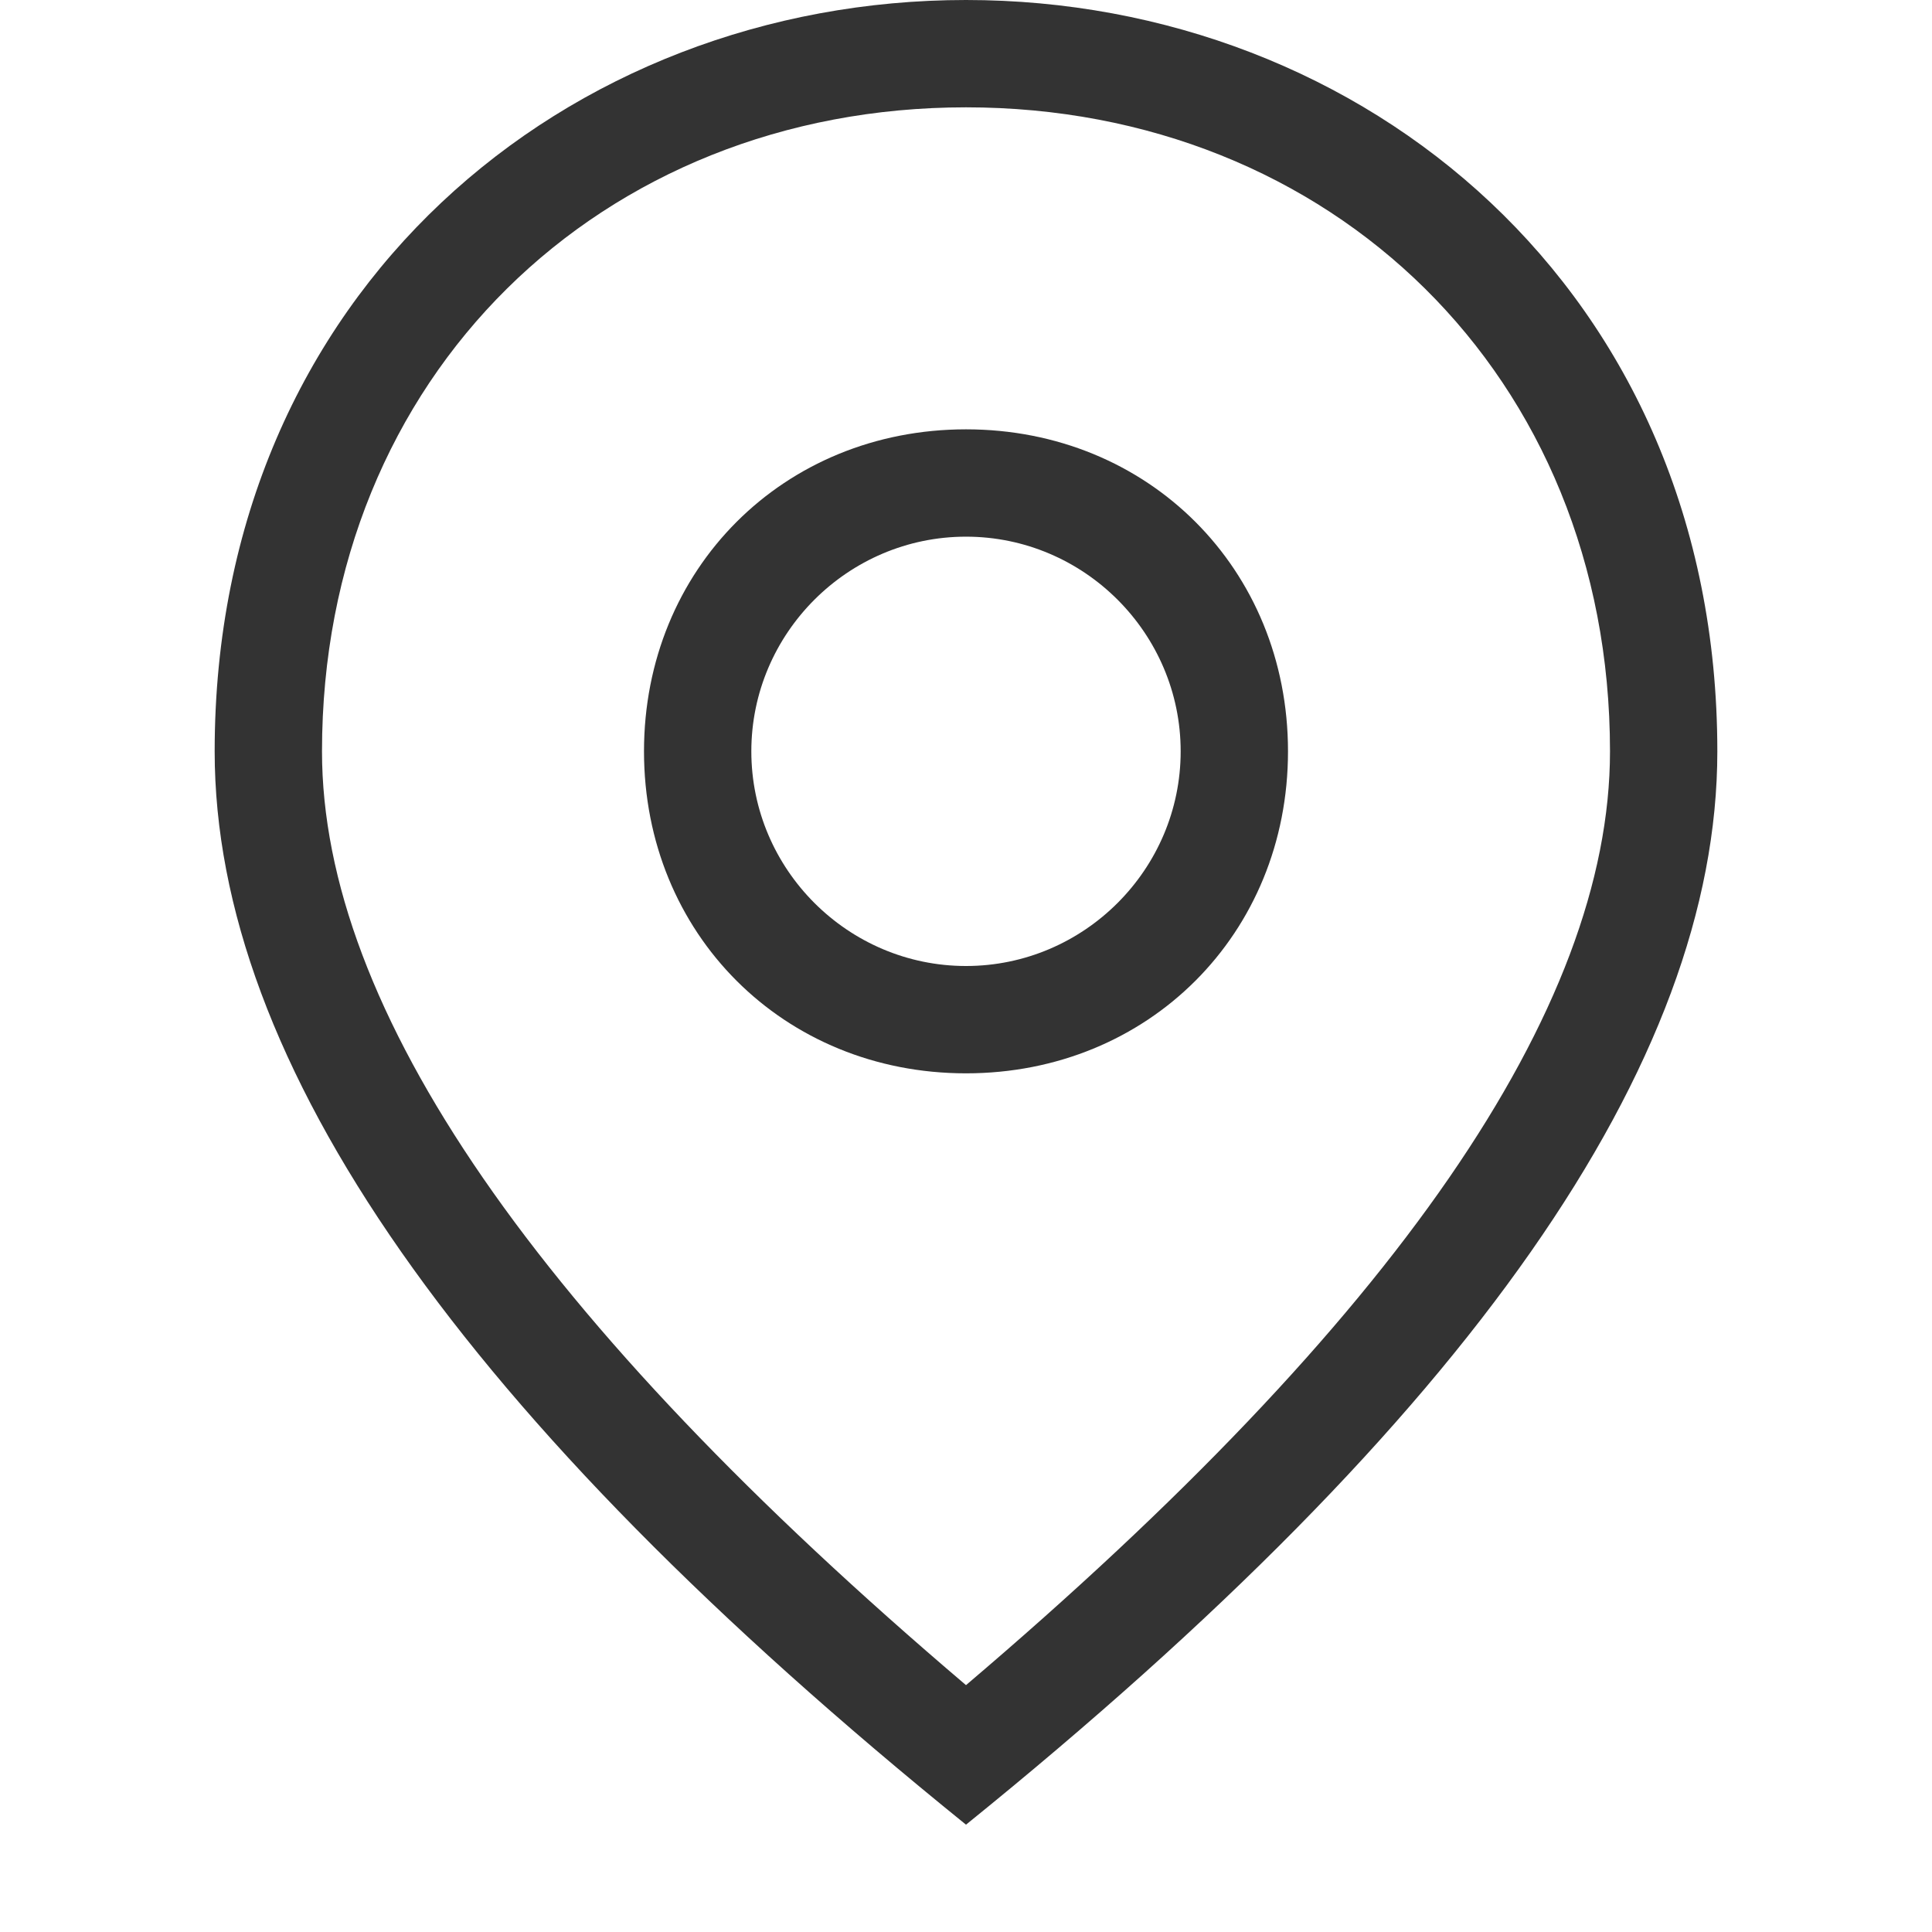 <?xml version="1.0" standalone="no"?><!DOCTYPE svg PUBLIC "-//W3C//DTD SVG 1.1//EN" "http://www.w3.org/Graphics/SVG/1.1/DTD/svg11.dtd"><svg t="1597512750905" class="icon" viewBox="0 0 1024 1024" version="1.1" xmlns="http://www.w3.org/2000/svg" p-id="3094" width="32" height="32" xmlns:xlink="http://www.w3.org/1999/xlink"><defs><style type="text/css"></style></defs><path d="M512 568.889c-96.711 0-170.667-73.956-170.667-170.667s73.956-170.667 170.667-170.667 170.667 73.956 170.667 170.667-73.956 170.667-170.667 170.667z m0-56.889c62.578 0 113.778-51.2 113.778-113.778s-51.2-113.778-113.778-113.778-113.778 51.2-113.778 113.778 51.2 113.778 113.778 113.778z" fill="#333333" p-id="3095"></path><path d="M512 967.111C244.622 750.933 113.778 563.2 113.778 398.222c0-244.622 187.733-398.222 398.222-398.222s398.222 153.6 398.222 398.222c0 164.978-130.844 352.711-398.222 568.889z m341.333-568.889c0-199.111-147.911-341.333-341.333-341.333S170.667 199.111 170.667 398.222c0 136.533 113.778 301.511 341.333 494.933 227.556-193.422 341.333-358.4 341.333-494.933z" fill="#333333" p-id="3096"></path></svg>